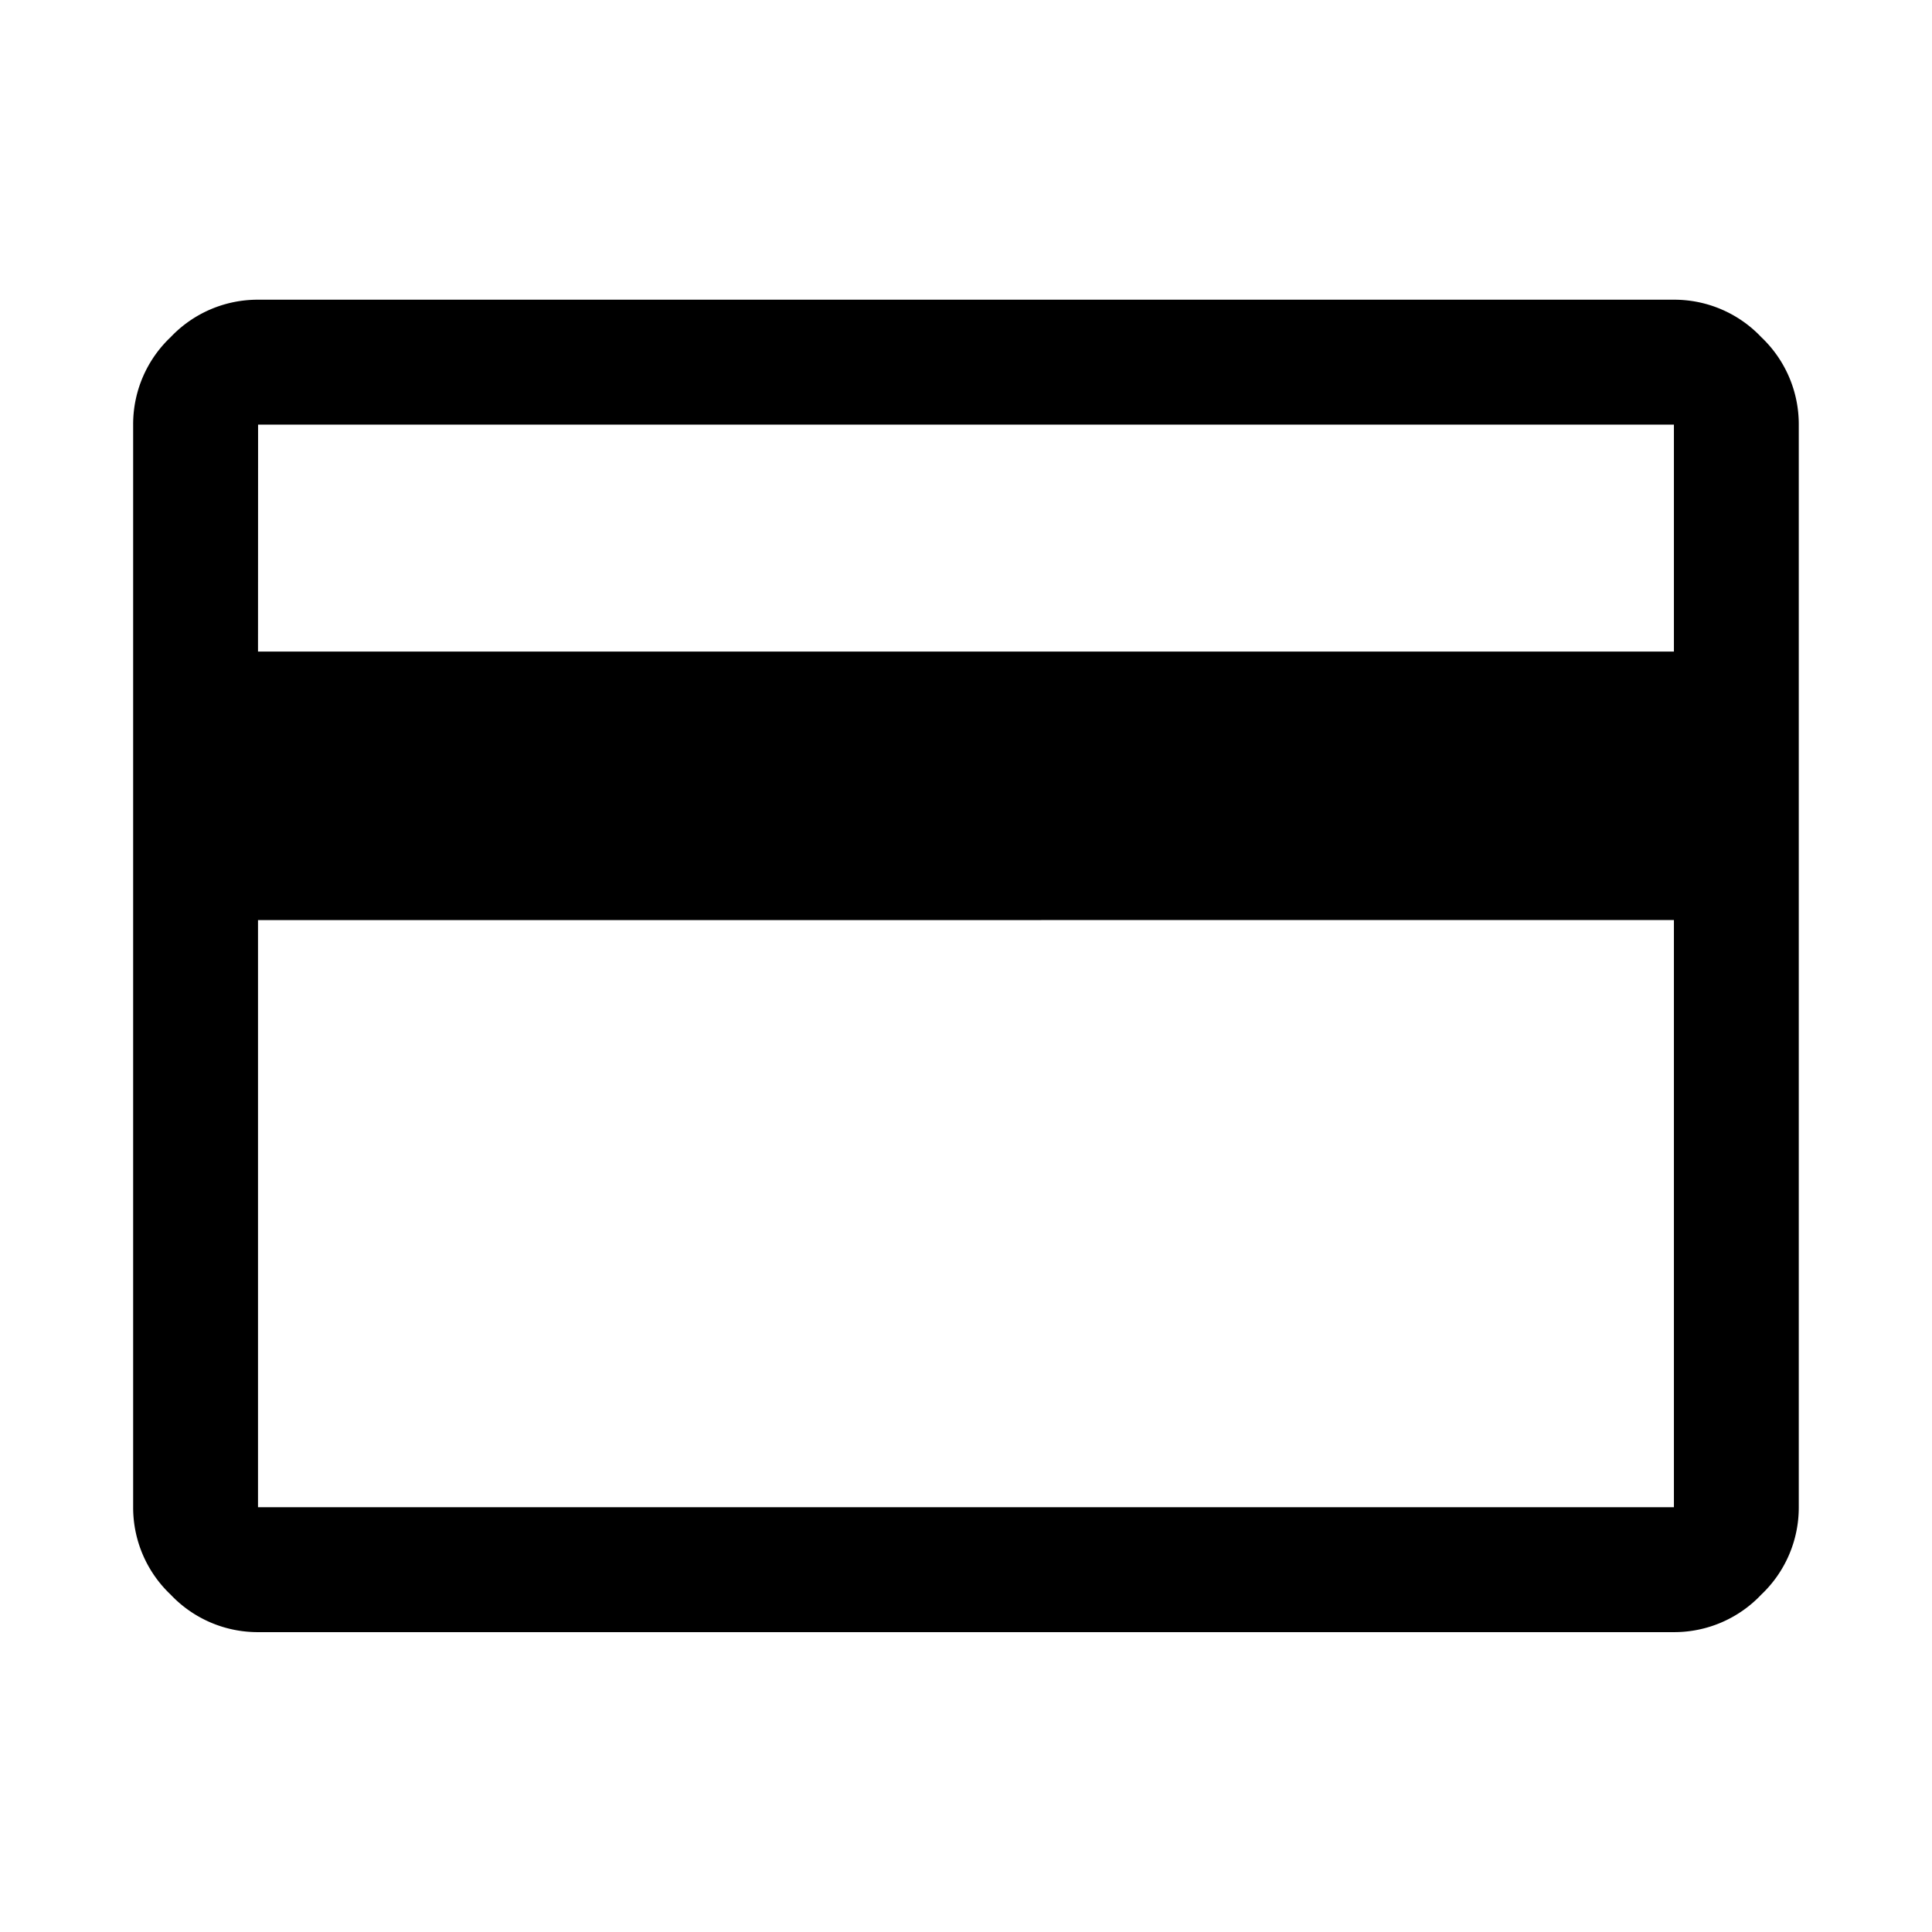 <svg xmlns="http://www.w3.org/2000/svg" width="24" height="24" viewBox="0 0 24 24">
  <g id="icon_credit-card" transform="translate(-811.227 -1422)">
    <rect id="Rectangle_73" data-name="Rectangle 73" width="24" height="24" transform="translate(811.227 1422)" fill="none"/>
    <path id="credit_card_FILL0_wght400_GRAD0_opsz48" d="M100.691-798.448V-785a1.489,1.489,0,0,1-.466,1.086,1.488,1.488,0,0,1-1.086.466H81.552a1.488,1.488,0,0,1-1.086-.466A1.489,1.489,0,0,1,80-785v-13.449a1.489,1.489,0,0,1,.466-1.086A1.489,1.489,0,0,1,81.552-800H99.14a1.489,1.489,0,0,1,1.086.466A1.489,1.489,0,0,1,100.691-798.448Zm-19.14,2.819H99.14v-2.819H81.552Zm0,3.336V-785H99.14v-7.294Zm0,7.294v0Z" transform="translate(732.881 2225.723)"/>
  </g>
</svg>
